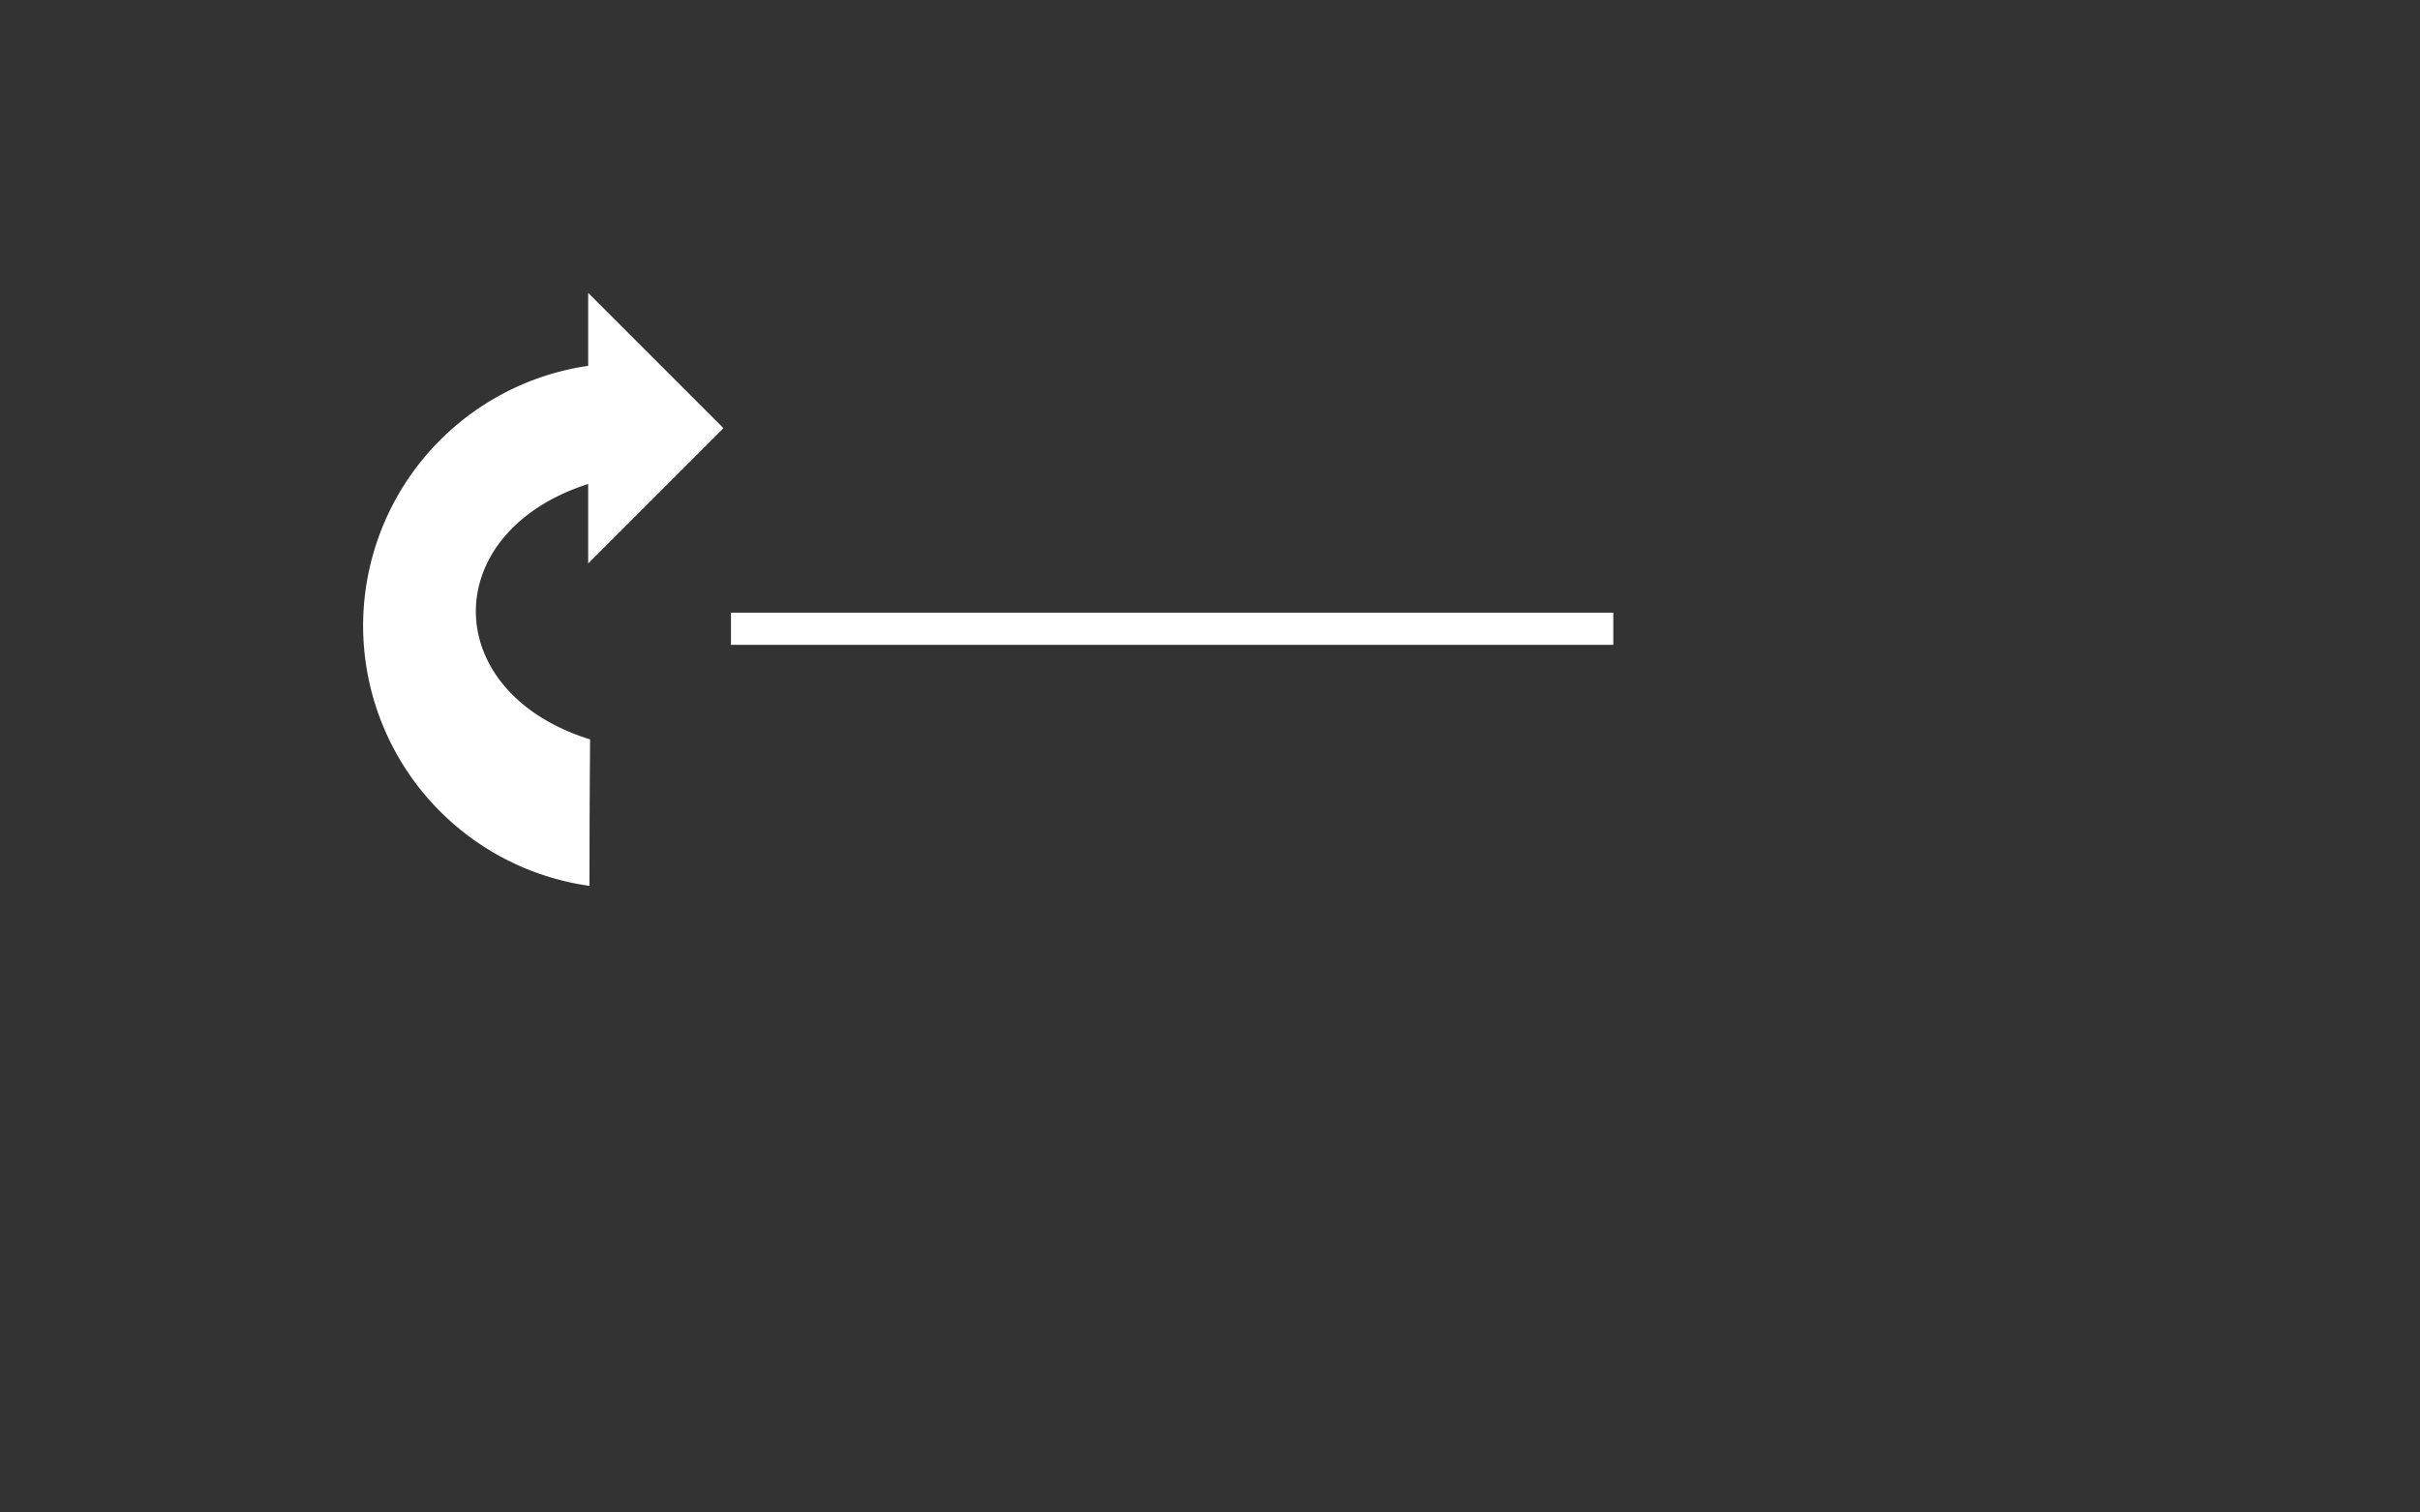 <?xml version="1.0" encoding="UTF-8" standalone="no"?>
<!-- Created with Inkscape (http://www.inkscape.org/) -->

<svg
   width="400mm"
   height="250mm"
   viewBox="0 0 400 250"
   version="1.1"
   id="svg1"
   sodipodi:docname="AroundTheWallTutorial.svg"
   inkscape:version="1.3 (0e150ed6c4, 2023-07-21)"
   xml:space="preserve"
   xmlns:inkscape="http://www.inkscape.org/namespaces/inkscape"
   xmlns:sodipodi="http://sodipodi.sourceforge.net/DTD/sodipodi-0.dtd"
   xmlns="http://www.w3.org/2000/svg"
   xmlns:svg="http://www.w3.org/2000/svg"><rect x="0" y="0" width="400" height="250" fill="#333333" stroke="none"/><sodipodi:namedview
     id="namedview1"
     pagecolor="#232323"
     bordercolor="#000000"
     borderopacity="0.25"
     inkscape:showpageshadow="2"
     inkscape:pageopacity="0.0"
     inkscape:pagecheckerboard="true"
     inkscape:deskcolor="#d1d1d1"
     inkscape:document-units="mm"
     inkscape:zoom="0.40933864"
     inkscape:cx="629.06351"
     inkscape:cy="456.83447"
     inkscape:window-width="1280"
     inkscape:window-height="730"
     inkscape:window-x="-6"
     inkscape:window-y="-6"
     inkscape:window-maximized="1"
     inkscape:current-layer="layer1" /><defs
     id="defs1"><clipPath
       clipPathUnits="userSpaceOnUse"
       id="clipPath84"><path
         id="path84"
         style="fill:#ff0000;fill-opacity:1;fill-rule:nonzero;stroke:none;stroke-width:0.265"
         d="m 35.193,57.883 -5.784,5.784 11.191,11.191 4.969,4.969 5.784,-5.784 z" /></clipPath><clipPath
       clipPathUnits="userSpaceOnUse"
       id="clipPath84-7"><path
         id="path84-3"
         style="fill:#ff0000;fill-opacity:1;fill-rule:nonzero;stroke:none;stroke-width:0.265"
         d="m 35.193,57.883 -5.784,5.784 11.191,11.191 4.969,4.969 5.784,-5.784 z" /></clipPath></defs><g
     inkscape:label="Layer 1"
     inkscape:groupmode="layer"
     id="layer1"><path
       d="m 145.983,129.493 a 19.876,18.549 0 0 0 -2.594,0.159 19.876,18.549 0 0 0 -2.55,0.473 19.876,18.549 0 0 0 -2.462,0.78 19.876,18.549 0 0 0 -2.332,1.073 19.876,18.549 0 0 0 -2.162,1.348 19.876,18.549 0 0 0 -1.955,1.6 19.876,18.549 0 0 0 -1.714,1.824 19.876,18.549 0 0 0 -1.444,2.017 19.876,18.549 0 0 0 -1.15,2.176 19.876,18.549 0 0 0 -0.836,2.298 19.876,18.549 0 0 0 -0.507,2.38 19.876,18.549 0 0 0 -0.17,2.421 19.876,18.549 0 0 0 0.17,2.421 19.876,18.549 0 0 0 0.507,2.38 19.876,18.549 0 0 0 0.836,2.298 19.876,18.549 0 0 0 1.15,2.176 19.876,18.549 0 0 0 1.444,2.017 19.876,18.549 0 0 0 1.714,1.825 19.876,18.549 0 0 0 1.955,1.6 19.876,18.549 0 0 0 2.162,1.348 19.876,18.549 0 0 0 2.332,1.073 19.876,18.549 0 0 0 2.462,0.78 19.876,18.549 0 0 0 2.55,0.473 19.876,18.549 0 0 0 2.594,0.159 19.876,18.549 0 0 0 2.595,-0.159 19.876,18.549 0 0 0 2.55,-0.473 19.876,18.549 0 0 0 2.462,-0.78 19.876,18.549 0 0 0 2.332,-1.073 19.876,18.549 0 0 0 2.162,-1.348 19.876,18.549 0 0 0 1.954,-1.6 19.876,18.549 0 0 0 1.714,-1.825 19.876,18.549 0 0 0 1.445,-2.017 19.876,18.549 0 0 0 1.15,-2.176 19.876,18.549 0 0 0 0.836,-2.298 19.876,18.549 0 0 0 0.507,-2.38 19.876,18.549 0 0 0 0.17,-2.421 19.876,18.549 0 0 0 0,-3.4e-4 19.876,18.549 0 0 0 0,-3.6e-4 19.876,18.549 0 0 0 0,-6.7e-4 19.876,18.549 0 0 0 0,-3.5e-4 19.876,18.549 0 0 0 0,-3.4e-4 19.876,18.549 0 0 0 0,-3.5e-4 19.876,18.549 0 0 0 0,-6.7e-4 19.876,18.549 0 0 0 0,-3.4e-4 19.876,18.549 0 0 0 0,-3.5e-4 19.876,18.549 0 0 0 0,-3.6e-4 19.876,18.549 0 0 0 0,-3.4e-4 19.876,18.549 0 0 0 0,-6.7e-4 19.876,18.549 0 0 0 0,-3.4e-4 19.876,18.549 0 0 0 0,-3.6e-4 19.876,18.549 0 0 0 0,-3.4e-4 19.876,18.549 0 0 0 0,-6.7e-4 19.876,18.549 0 0 0 0,-3.5e-4 19.876,18.549 0 0 0 0,-3.4e-4 19.876,18.549 0 0 0 0,-3.6e-4 19.876,18.549 0 0 0 0,-3.5e-4 19.876,18.549 0 0 0 0,-6.6e-4 19.876,18.549 0 0 0 0,-3.5e-4 19.876,18.549 0 0 0 0,-3.5e-4 19.876,18.549 0 0 0 0,-3.5e-4 19.876,18.549 0 0 0 0,-6.7e-4 19.876,18.549 0 0 0 0,-3.5e-4 19.876,18.549 0 0 0 0,-3.5e-4 19.876,18.549 0 0 0 0,-3.4e-4 19.876,18.549 0 0 0 0,-3.5e-4 19.876,18.549 0 0 0 0,-6.7e-4 19.876,18.549 0 0 0 0,-3.6e-4 19.876,18.549 0 0 0 0,-3.4e-4 19.876,18.549 0 0 0 0,-3.5e-4 19.876,18.549 0 0 0 0,-6.7e-4 19.876,18.549 0 0 0 0,-3.6e-4 19.876,18.549 0 0 0 0,-3.4e-4 19.876,18.549 0 0 0 0,-3.5e-4 19.876,18.549 0 0 0 0,-3.4e-4 19.876,18.549 0 0 0 0,-6.8e-4 19.876,18.549 0 0 0 0,-3.5e-4 19.876,18.549 0 0 0 0,-3.4e-4 19.876,18.549 0 0 0 0,-3.5e-4 19.876,18.549 0 0 0 0,-6.8e-4 19.876,18.549 0 0 0 0,-3.4e-4 19.876,18.549 0 0 0 0,-3.5e-4 19.876,18.549 0 0 0 0,-3.4e-4 19.876,18.549 0 0 0 0,-3.5e-4 19.876,18.549 0 0 0 0,-6.8e-4 19.876,18.549 0 0 0 0,-3.4e-4 19.876,18.549 0 0 0 0,-3.5e-4 19.876,18.549 0 0 0 0,-3.4e-4 19.876,18.549 0 0 0 0,-3.6e-4 19.876,18.549 0 0 0 0,-6.7e-4 19.876,18.549 0 0 0 0,-3.5e-4 19.876,18.549 0 0 0 0,-3.4e-4 19.876,18.549 0 0 0 0,-3.5e-4 19.876,18.549 0 0 0 0,-6.7e-4 19.876,18.549 0 0 0 0,-3.4e-4 19.876,18.549 0 0 0 0,-3.5e-4 19.876,18.549 0 0 0 0,-3.6e-4 19.876,18.549 0 0 0 0,-3.5e-4 19.876,18.549 0 0 0 0,-6.6e-4 19.876,18.549 0 0 0 0,-3.5e-4 19.876,18.549 0 0 0 0,-3.5e-4 19.876,18.549 0 0 0 0,-3.5e-4 19.876,18.549 0 0 0 0,-6.7e-4 19.876,18.549 0 0 0 0,-3.5e-4 19.876,18.549 0 0 0 0,-3.5e-4 19.876,18.549 0 0 0 0,-3.4e-4 19.876,18.549 0 0 0 0,-3.5e-4 19.876,18.549 0 0 0 0,-6.7e-4 19.876,18.549 0 0 0 0,-3.6e-4 19.876,18.549 0 0 0 0,-3.4e-4 19.876,18.549 0 0 0 0,-3.5e-4 19.876,18.549 0 0 0 0,-6.6e-4 19.876,18.549 0 0 0 0,-3.5e-4 19.876,18.549 0 0 0 0,-3.5e-4 19.876,18.549 0 0 0 0,-3.5e-4 19.876,18.549 0 0 0 0,-3.4e-4 19.876,18.549 0 0 0 0,-6.7e-4 19.876,18.549 0 0 0 0,-3.5e-4 19.876,18.549 0 0 0 0,-3.5e-4 19.876,18.549 0 0 0 0,-3.4e-4 19.876,18.549 0 0 0 0,-6.7e-4 19.876,18.549 0 0 0 0,-3.6e-4 19.876,18.549 0 0 0 0,-3.4e-4 19.876,18.549 0 0 0 0,-3.5e-4 19.876,18.549 0 0 0 0,-3.5e-4 19.876,18.549 0 0 0 0,-6.7e-4 19.876,18.549 0 0 0 0,-3.5e-4 19.876,18.549 0 0 0 0,-3.5e-4 19.876,18.549 0 0 0 0,-3.4e-4 19.876,18.549 0 0 0 0,-6.8e-4 19.876,18.549 0 0 0 0,-3.4e-4 19.876,18.549 0 0 0 0,-3.5e-4 19.876,18.549 0 0 0 0,-3.4e-4 19.876,18.549 0 0 0 0,-3.5e-4 19.876,18.549 0 0 0 0,-6.7e-4 19.876,18.549 0 0 0 0,-3.4e-4 19.876,18.549 0 0 0 0,-3.5e-4 19.876,18.549 0 0 0 0,-3.5e-4 19.876,18.549 0 0 0 0,-6.8e-4 19.876,18.549 0 0 0 0,-3.5e-4 19.876,18.549 0 0 0 0,-3.4e-4 19.876,18.549 0 0 0 0,-3.4e-4 19.876,18.549 0 0 0 0,-3.6e-4 19.876,18.549 0 0 0 0,-6.7e-4 19.876,18.549 0 0 0 0,-3.5e-4 19.876,18.549 0 0 0 0,-3.4e-4 19.876,18.549 0 0 0 0,-3.6e-4 19.876,18.549 0 0 0 0,-6.6e-4 19.876,18.549 0 0 0 0,-3.5e-4 19.876,18.549 0 0 0 0,-3.5e-4 19.876,18.549 0 0 0 0,-3.4e-4 19.876,18.549 0 0 0 0,-3.6e-4 19.876,18.549 0 0 0 0,-6.7e-4 19.876,18.549 0 0 0 0,-3.4e-4 19.876,18.549 0 0 0 0,-3.4e-4 19.876,18.549 0 0 0 0,-3.6e-4 19.876,18.549 0 0 0 0,-6.7e-4 19.876,18.549 0 0 0 0,-3.5e-4 19.876,18.549 0 0 0 0,-3.4e-4 19.876,18.549 0 0 0 0,-3.6e-4 19.876,18.549 0 0 0 0,-3.4e-4 19.876,18.549 0 0 0 0,-6.7e-4 19.876,18.549 0 0 0 0,-3.5e-4 19.876,18.549 0 0 0 0,-3.5e-4 19.876,18.549 0 0 0 0,-3.5e-4 19.876,18.549 0 0 0 0,-6.7e-4 19.876,18.549 0 0 0 0,-3.4e-4 19.876,18.549 0 0 0 0,-3.6e-4 19.876,18.549 0 0 0 0,-3.4e-4 19.876,18.549 0 0 0 0,-3.5e-4 19.876,18.549 0 0 0 0,-6.7e-4 19.876,18.549 0 0 0 0,-3.5e-4 19.876,18.549 0 0 0 0,-3.5e-4 19.876,18.549 0 0 0 0,-3.4e-4 19.876,18.549 0 0 0 0,-3.5e-4 19.876,18.549 0 0 0 0,-6.8e-4 19.876,18.549 0 0 0 0,-3.5e-4 19.876,18.549 0 0 0 0,-3.4e-4 19.876,18.549 0 0 0 0,-3.4e-4 19.876,18.549 0 0 0 0,-3.5e-4 19.876,18.549 0 0 0 0,-6.8e-4 19.876,18.549 0 0 0 0,-3.4e-4 19.876,18.549 0 0 0 0,-3.5e-4 19.876,18.549 0 0 0 0,-3.5e-4 19.876,18.549 0 0 0 0,-3.5e-4 19.876,18.549 0 0 0 0,-6.6e-4 19.876,18.549 0 0 0 0,-3.5e-4 19.876,18.549 0 0 0 0,-3.4e-4 19.876,18.549 0 0 0 0,-3.6e-4 19.876,18.549 0 0 0 0,-3.4e-4 19.876,18.549 0 0 0 0,-6.7e-4 19.876,18.549 0 0 0 0,-3.4e-4 19.876,18.549 0 0 0 0,-3.5e-4 19.876,18.549 0 0 0 0,-3.6e-4 19.876,18.549 0 0 0 0,-3.4e-4 19.876,18.549 0 0 0 0,-6.6e-4 19.876,18.549 0 0 0 0,-3.5e-4 19.876,18.549 0 0 0 0,-3.5e-4 19.876,18.549 0 0 0 0,-3.5e-4 19.876,18.549 0 0 0 0,-3.4e-4 19.876,18.549 0 0 0 0,-6.7e-4 19.876,18.549 0 0 0 0,-3.5e-4 19.876,18.549 0 0 0 0,-3.5e-4 19.876,18.549 0 0 0 0,-3.5e-4 19.876,18.549 0 0 0 0,-3.4e-4 19.876,18.549 0 0 0 0,-6.7e-4 19.876,18.549 0 0 0 0,-3.5e-4 19.876,18.549 0 0 0 0,-3.4e-4 19.876,18.549 0 0 0 0,-3.5e-4 19.876,18.549 0 0 0 0,-3.5e-4 19.876,18.549 0 0 0 0,-6.8e-4 19.876,18.549 0 0 0 0,-3.4e-4 19.876,18.549 0 0 0 0,-3.4e-4 19.876,18.549 0 0 0 0,-3.5e-4 19.876,18.549 0 0 0 0,-3.6e-4 19.876,18.549 0 0 0 0,-6.7e-4 19.876,18.549 0 0 0 0,-3.5e-4 19.876,18.549 0 0 0 0,-3.4e-4 19.876,18.549 0 0 0 0,-3.5e-4 19.876,18.549 0 0 0 0,-6.7e-4 19.876,18.549 0 0 0 0,-3.5e-4 19.876,18.549 0 0 0 0,-3.5e-4 19.876,18.549 0 0 0 0,-3.5e-4 19.876,18.549 0 0 0 0,-3.4e-4 19.876,18.549 0 0 0 0,-6.7e-4 19.876,18.549 0 0 0 0,-3.5e-4 19.876,18.549 0 0 0 0,-3.6e-4 19.876,18.549 0 0 0 0,-3.4e-4 19.876,18.549 0 0 0 0,-6.7e-4 19.876,18.549 0 0 0 0,-3.4e-4 19.876,18.549 0 0 0 0,-3.6e-4 19.876,18.549 0 0 0 0,-3.4e-4 19.876,18.549 0 0 0 0,-3.4e-4 19.876,18.549 0 0 0 0,-6.7e-4 19.876,18.549 0 0 0 0,-3.4e-4 19.876,18.549 0 0 0 0,-3.6e-4 19.876,18.549 0 0 0 0,-3.5e-4 19.876,18.549 0 0 0 0,-3.5e-4 19.876,18.549 0 0 0 0,-6.6e-4 19.876,18.549 0 0 0 0,-3.6e-4 19.876,18.549 0 0 0 0,-3.4e-4 19.876,18.549 0 0 0 0,-3.5e-4 19.876,18.549 0 0 0 0,-6.7e-4 19.876,18.549 0 0 0 0,-3.6e-4 19.876,18.549 0 0 0 0,-3.4e-4 19.876,18.549 0 0 0 0,-3.4e-4 19.876,18.549 0 0 0 0,-3.5e-4 19.876,18.549 0 0 0 0,-6.8e-4 19.876,18.549 0 0 0 0,-3.5e-4 19.876,18.549 0 0 0 0,-3.4e-4 19.876,18.549 0 0 0 0,-3.5e-4 19.876,18.549 0 0 0 0,-6.7e-4 19.876,18.549 0 0 0 0,-3.4e-4 19.876,18.549 0 0 0 0,-3.5e-4 19.876,18.549 0 0 0 0,-3.5e-4 19.876,18.549 0 0 0 0,-3.4e-4 19.876,18.549 0 0 0 0,-6.8e-4 19.876,18.549 0 0 0 0,-3.4e-4 19.876,18.549 0 0 0 0,-3.5e-4 19.876,18.549 0 0 0 0,-3.4e-4 19.876,18.549 0 0 0 0,-6.8e-4 19.876,18.549 0 0 0 0,-3.5e-4 19.876,18.549 0 0 0 -5.2e-4,-0.019 19.876,18.549 0 0 0 0,-3.6e-4 19.876,18.549 0 0 0 0,-3.4e-4 19.876,18.549 0 0 0 0,-3.5e-4 19.876,18.549 0 0 0 0,-6.7e-4 19.876,18.549 0 0 0 0,-3.5e-4 19.876,18.549 0 0 0 0,-3.5e-4 19.876,18.549 0 0 0 0,-3.4e-4 19.876,18.549 0 0 0 0,-6.7e-4 19.876,18.549 0 0 0 0,-3.5e-4 19.876,18.549 0 0 0 0,-3.5e-4 19.876,18.549 0 0 0 0,-3.5e-4 19.876,18.549 0 0 0 0,-3.4e-4 19.876,18.549 0 0 0 0,-6.8e-4 19.876,18.549 0 0 0 0,-3.4e-4 19.876,18.549 0 0 0 0,-3.4e-4 19.876,18.549 0 0 0 0,-3.5e-4 19.876,18.549 0 0 0 0,-6.7e-4 19.876,18.549 0 0 0 0,-3.6e-4 19.876,18.549 0 0 0 0,-3.5e-4 19.876,18.549 0 0 0 0,-3.4e-4 19.876,18.549 0 0 0 0,-3.4e-4 19.876,18.549 0 0 0 0,-6.8e-4 19.876,18.549 0 0 0 0,-3.5e-4 19.876,18.549 0 0 0 0,-3.5e-4 19.876,18.549 0 0 0 0,-3.4e-4 19.876,18.549 0 0 0 0,-6.8e-4 19.876,18.549 0 0 0 0,-3.4e-4 19.876,18.549 0 0 0 0,-3.4e-4 19.876,18.549 0 0 0 0,-3.5e-4 19.876,18.549 0 0 0 0,-3.4e-4 19.876,18.549 0 0 0 0,-6.8e-4 19.876,18.549 0 0 0 0,-3.4e-4 19.876,18.549 0 0 0 0,-3.5e-4 19.876,18.549 0 0 0 0,-3.5e-4 19.876,18.549 0 0 0 0,-6.8e-4 19.876,18.549 0 0 0 0,-3.4e-4 19.876,18.549 0 0 0 0,-3.4e-4 19.876,18.549 0 0 0 0,-3.5e-4 19.876,18.549 0 0 0 0,-3.6e-4 19.876,18.549 0 0 0 0,-6.7e-4 19.876,18.549 0 0 0 0,-3.4e-4 19.876,18.549 0 0 0 0,-3.5e-4 19.876,18.549 0 0 0 0,-3.5e-4 19.876,18.549 0 0 0 0,-6.7e-4 19.876,18.549 0 0 0 0,-3.4e-4 19.876,18.549 0 0 0 0,-3.5e-4 19.876,18.549 0 0 0 0,-3.6e-4 19.876,18.549 0 0 0 0,-3.4e-4 19.876,18.549 0 0 0 0,-6.7e-4 19.876,18.549 0 0 0 0,-3.4e-4 19.876,18.549 0 0 0 0,-3.4e-4 19.876,18.549 0 0 0 0,-3.6e-4 19.876,18.549 0 0 0 0,-3.4e-4 19.876,18.549 0 0 0 0,-6.7e-4 19.876,18.549 0 0 0 0,-3.4e-4 19.876,18.549 0 0 0 0,-3.6e-4 19.876,18.549 0 0 0 0,-3.5e-4 19.876,18.549 0 0 0 0,-6.7e-4 19.876,18.549 0 0 0 0,-3.4e-4 19.876,18.549 0 0 0 0,-3.5e-4 19.876,18.549 0 0 0 0,-3.5e-4 19.876,18.549 0 0 0 0,-3.5e-4 19.876,18.549 0 0 0 0,-6.7e-4 19.876,18.549 0 0 0 0,-3.5e-4 19.876,18.549 0 0 0 0,-3.5e-4 19.876,18.549 0 0 0 0,-3.4e-4 19.876,18.549 0 0 0 0,-6.7e-4 19.876,18.549 0 0 0 0,-3.6e-4 19.876,18.549 0 0 0 0,-3.5e-4 19.876,18.549 0 0 0 0,-3.4e-4 19.876,18.549 0 0 0 0,-3.4e-4 19.876,18.549 0 0 0 0,-6.8e-4 19.876,18.549 0 0 0 0,-3.4e-4 19.876,18.549 0 0 0 0,-3.5e-4 19.876,18.549 0 0 0 0,-3.5e-4 19.876,18.549 0 0 0 0,-6.8e-4 19.876,18.549 0 0 0 0,-3.4e-4 19.876,18.549 0 0 0 0,-3.5e-4 19.876,18.549 0 0 0 0,-3.4e-4 19.876,18.549 0 0 0 0,-3.5e-4 19.876,18.549 0 0 0 0,-6.8e-4 19.876,18.549 0 0 0 0,-3.5e-4 19.876,18.549 0 0 0 0,-3.4e-4 19.876,18.549 0 0 0 0,-3.4e-4 19.876,18.549 0 0 0 0,-6.8e-4 19.876,18.549 0 0 0 0,-3.5e-4 19.876,18.549 0 0 0 0,-3.5e-4 19.876,18.549 0 0 0 0,-3.4e-4 19.876,18.549 0 0 0 0,-3.6e-4 19.876,18.549 0 0 0 0,-6.6e-4 19.876,18.549 0 0 0 -5.2e-4,-0.019 19.876,18.549 0 0 0 0,-3.5e-4 19.876,18.549 0 0 0 0,-3.5e-4 19.876,18.549 0 0 0 0,-3.4e-4 19.876,18.549 0 0 0 0,-3.4e-4 19.876,18.549 0 0 0 0,-6.7e-4 19.876,18.549 0 0 0 0,-3.5e-4 19.876,18.549 0 0 0 0,-3.5e-4 19.876,18.549 0 0 0 0,-3.5e-4 19.876,18.549 0 0 0 0,-3.4e-4 19.876,18.549 0 0 0 0,-6.8e-4 19.876,18.549 0 0 0 0,-3.4e-4 19.876,18.549 0 0 0 0,-3.5e-4 19.876,18.549 0 0 0 0,-3.4e-4 19.876,18.549 0 0 0 0,-3.4e-4 19.876,18.549 0 0 0 0,-6.8e-4 19.876,18.549 0 0 0 0,-3.4e-4 19.876,18.549 0 0 0 0,-3.5e-4 19.876,18.549 0 0 0 0,-3.5e-4 19.876,18.549 0 0 0 0,-3.5e-4 19.876,18.549 0 0 0 0,-6.7e-4 19.876,18.549 0 0 0 0,-3.5e-4 19.876,18.549 0 0 0 0,-3.4e-4 19.876,18.549 0 0 0 0,-3.6e-4 19.876,18.549 0 0 0 0,-3.5e-4 19.876,18.549 0 0 0 0,-6.6e-4 19.876,18.549 0 0 0 0,-3.5e-4 19.876,18.549 0 0 0 0,-3.5e-4 19.876,18.549 0 0 0 0,-3.5e-4 19.876,18.549 0 0 0 0,-3.5e-4 19.876,18.549 0 0 0 0,-6.7e-4 19.876,18.549 0 0 0 0,-3.5e-4 19.876,18.549 0 0 0 0,-3.4e-4 19.876,18.549 0 0 0 0,-3.5e-4 19.876,18.549 0 0 0 0,-3.5e-4 19.876,18.549 0 0 0 0,-6.8e-4 19.876,18.549 0 0 0 0,-3.5e-4 19.876,18.549 0 0 0 0,-3.4e-4 19.876,18.549 0 0 0 0,-3.4e-4 19.876,18.549 0 0 0 0,-3.5e-4 19.876,18.549 0 0 0 0,-6.8e-4 19.876,18.549 0 0 0 0,-3.5e-4 19.876,18.549 0 0 0 0,-3.4e-4 19.876,18.549 0 0 0 0,-3.4e-4 19.876,18.549 0 0 0 0,-3.6e-4 19.876,18.549 0 0 0 0,-6.7e-4 19.876,18.549 0 0 0 0,-3.5e-4 19.876,18.549 0 0 0 0,-3.5e-4 19.876,18.549 0 0 0 0,-3.5e-4 19.876,18.549 0 0 0 0,-6.7e-4 19.876,18.549 0 0 0 0,-3.4e-4 19.876,18.549 0 0 0 0,-3.4e-4 19.876,18.549 0 0 0 0,-3.6e-4 19.876,18.549 0 0 0 0,-3.4e-4 19.876,18.549 0 0 0 0,-6.7e-4 19.876,18.549 0 0 0 0,-3.4e-4 19.876,18.549 0 0 0 0,-3.6e-4 19.876,18.549 0 0 0 0,-3.5e-4 19.876,18.549 0 0 0 0,-6.6e-4 19.876,18.549 0 0 0 0,-3.5e-4 19.876,18.549 0 0 0 0,-3.4e-4 19.876,18.549 0 0 0 0,-3.6e-4 19.876,18.549 0 0 0 0,-3.5e-4 19.876,18.549 0 0 0 0,-6.7e-4 19.876,18.549 0 0 0 0,-3.4e-4 19.876,18.549 0 0 0 0,-3.5e-4 19.876,18.549 0 0 0 0,-3.5e-4 19.876,18.549 0 0 0 0,-3.5e-4 19.876,18.549 0 0 0 0,-6.7e-4 19.876,18.549 0 0 0 0,-3.5e-4 19.876,18.549 0 0 0 0,-3.5e-4 19.876,18.549 0 0 0 0,-3.4e-4 19.876,18.549 0 0 0 0,-6.7e-4 19.876,18.549 0 0 0 0,-3.6e-4 19.876,18.549 0 0 0 0,-3.5e-4 19.876,18.549 0 0 0 0,-3.4e-4 19.876,18.549 0 0 0 0,-3.4e-4 19.876,18.549 0 0 0 0,-6.8e-4 19.876,18.549 0 0 0 0,-3.4e-4 19.876,18.549 0 0 0 0,-3.5e-4 19.876,18.549 0 0 0 0,-3.5e-4 19.876,18.549 0 0 0 0,-6.8e-4 19.876,18.549 0 0 0 0,-3.4e-4 19.876,18.549 0 0 0 0,-3.5e-4 19.876,18.549 0 0 0 0,-3.4e-4 19.876,18.549 0 0 0 0,-3.5e-4 19.876,18.549 0 0 0 0,-6.8e-4 19.876,18.549 0 0 0 0,-3.5e-4 19.876,18.549 0 0 0 0,-3.4e-4 19.876,18.549 0 0 0 0,-3.4e-4 19.876,18.549 0 0 0 0,-6.8e-4 19.876,18.549 0 0 0 -5.1e-4,-0.019 19.876,18.549 0 0 0 0,-3.4e-4 19.876,18.549 0 0 0 0,-3.5e-4 19.876,18.549 0 0 0 0,-3.5e-4 19.876,18.549 0 0 0 0,-3.4e-4 19.876,18.549 0 0 0 0,-6.7e-4 19.876,18.549 0 0 0 0,-3.5e-4 19.876,18.549 0 0 0 0,-3.5e-4 19.876,18.549 0 0 0 0,-3.5e-4 19.876,18.549 0 0 0 0,-6.6e-4 19.876,18.549 0 0 0 0,-3.5e-4 19.876,18.549 0 0 0 0,-3.5e-4 19.876,18.549 0 0 0 0,-3.5e-4 19.876,18.549 0 0 0 0,-3.5e-4 19.876,18.549 0 0 0 0,-6.7e-4 19.876,18.549 0 0 0 0,-3.5e-4 19.876,18.549 0 0 0 0,-3.4e-4 19.876,18.549 0 0 0 0,-3.5e-4 19.876,18.549 0 0 0 0,-6.7e-4 19.876,18.549 0 0 0 0,-3.6e-4 19.876,18.549 0 0 0 0,-3.5e-4 19.876,18.549 0 0 0 0,-3.4e-4 19.876,18.549 0 0 0 0,-3.4e-4 19.876,18.549 0 0 0 0,-6.8e-4 19.876,18.549 0 0 0 0,-3.4e-4 19.876,18.549 0 0 0 0,-3.5e-4 19.876,18.549 0 0 0 0,-3.5e-4 19.876,18.549 0 0 0 0,-6.8e-4 19.876,18.549 0 0 0 0,-3.4e-4 19.876,18.549 0 0 0 0,-3.4e-4 19.876,18.549 0 0 0 0,-3.5e-4 19.876,18.549 0 0 0 0,-3.5e-4 19.876,18.549 0 0 0 0,-6.8e-4 19.876,18.549 0 0 0 0,-3.5e-4 19.876,18.549 0 0 0 0,-3.4e-4 19.876,18.549 0 0 0 0,-3.4e-4 19.876,18.549 0 0 0 0,-6.8e-4 19.876,18.549 0 0 0 0,-3.5e-4 19.876,18.549 0 0 0 0,-3.5e-4 19.876,18.549 0 0 0 0,-3.4e-4 19.876,18.549 0 0 0 0,-3.5e-4 19.876,18.549 0 0 0 0,-6.7e-4 19.876,18.549 0 0 0 0,-3.5e-4 19.876,18.549 0 0 0 0,-3.5e-4 19.876,18.549 0 0 0 0,-3.5e-4 19.876,18.549 0 0 0 0,-6.7e-4 19.876,18.549 0 0 0 -5.2e-4,-0.019 19.876,18.549 0 0 0 -5.2e-4,-0.019 19.876,18.549 0 0 0 0,-6.7e-4 19.876,18.549 0 0 0 0,-3.5e-4 19.876,18.549 0 0 0 0,-3.4e-4 19.876,18.549 0 0 0 0,-3.5e-4 19.876,18.549 0 0 0 0,-3.5e-4 19.876,18.549 0 0 0 0,-6.7e-4 19.876,18.549 0 0 0 0,-3.5e-4 19.876,18.549 0 0 0 0,-3.5e-4 19.876,18.549 0 0 0 0,-3.4e-4 19.876,18.549 0 0 0 0,-3.5e-4 19.876,18.549 0 0 0 0,-6.7e-4 19.876,18.549 0 0 0 0,-3.6e-4 19.876,18.549 0 0 0 0,-3.4e-4 19.876,18.549 0 0 0 0,-3.5e-4 19.876,18.549 0 0 0 0,-3.4e-4 19.876,18.549 0 0 0 0,-6.8e-4 19.876,18.549 0 0 0 0,-3.5e-4 19.876,18.549 0 0 0 0,-3.4e-4 19.876,18.549 0 0 0 0,-3.5e-4 19.876,18.549 0 0 0 0,-3.5e-4 19.876,18.549 0 0 0 0,-6.7e-4 19.876,18.549 0 0 0 0,-3.5e-4 19.876,18.549 0 0 0 0,-3.4e-4 19.876,18.549 0 0 0 0,-3.5e-4 19.876,18.549 0 0 0 0,-3.6e-4 19.876,18.549 0 0 0 0,-6.7e-4 19.876,18.549 0 0 0 0,-3.4e-4 19.876,18.549 0 0 0 0,-3.4e-4 19.876,18.549 0 0 0 0,-3.6e-4 19.876,18.549 0 0 0 0,-3.5e-4 19.876,18.549 0 0 0 0,-6.7e-4 19.876,18.549 0 0 0 0,-3.4e-4 19.876,18.549 0 0 0 0,-3.6e-4 19.876,18.549 0 0 0 0,-3.4e-4 19.876,18.549 0 0 0 0,-3.5e-4 19.876,18.549 0 0 0 0,-6.7e-4 19.876,18.549 0 0 0 0,-3.6e-4 19.876,18.549 0 0 0 0,-3.4e-4 19.876,18.549 0 0 0 0,-3.4e-4 19.876,18.549 0 0 0 0,-3.5e-4 19.876,18.549 0 0 0 0,-6.8e-4 19.876,18.549 0 0 0 0,-3.5e-4 19.876,18.549 0 0 0 0,-3.4e-4 19.876,18.549 0 0 0 0,-3.5e-4 19.876,18.549 0 0 0 0,-3.4e-4 19.876,18.549 0 0 0 -5.1e-4,-0.019 19.876,18.549 0 0 0 -5.2e-4,-0.019 19.876,18.549 0 0 0 0,-6.8e-4 19.876,18.549 0 0 0 0,-3.4e-4 19.876,18.549 0 0 0 0,-3.5e-4 19.876,18.549 0 0 0 0,-3.4e-4 19.876,18.549 0 0 0 0,-3.4e-4 19.876,18.549 0 0 0 0,-6.8e-4 19.876,18.549 0 0 0 0,-3.5e-4 19.876,18.549 0 0 0 0,-3.4e-4 19.876,18.549 0 0 0 0,-3.5e-4 19.876,18.549 0 0 0 0,-6.8e-4 19.876,18.549 0 0 0 0,-3.4e-4 19.876,18.549 0 0 0 0,-3.5e-4 19.876,18.549 0 0 0 0,-3.4e-4 19.876,18.549 0 0 0 0,-3.6e-4 19.876,18.549 0 0 0 0,-6.7e-4 19.876,18.549 0 0 0 0,-3.5e-4 19.876,18.549 0 0 0 0,-3.4e-4 19.876,18.549 0 0 0 0,-3.5e-4 19.876,18.549 0 0 0 0,-6.7e-4 19.876,18.549 0 0 0 0,-3.4e-4 19.876,18.549 0 0 0 0,-3.5e-4 19.876,18.549 0 0 0 0,-3.6e-4 19.876,18.549 0 0 0 0,-3.4e-4 19.876,18.549 0 0 0 0,-6.7e-4 19.876,18.549 0 0 0 0,-3.4e-4 19.876,18.549 0 0 0 0,-3.6e-4 19.876,18.549 0 0 0 0,-3.4e-4 19.876,18.549 0 0 0 0,-6.7e-4 19.876,18.549 0 0 0 0,-3.5e-4 19.876,18.549 0 0 0 0,-3.4e-4 19.876,18.549 0 0 0 0,-3.6e-4 19.876,18.549 0 0 0 0,-3.4e-4 19.876,18.549 0 0 0 0,-6.7e-4 19.876,18.549 0 0 0 0,-3.5e-4 19.876,18.549 0 0 0 0,-3.6e-4 19.876,18.549 0 0 0 0,-3.4e-4 19.876,18.549 0 0 0 0,-6.7e-4 19.876,18.549 0 0 0 0,-3.4e-4 19.876,18.549 0 0 0 0,-3.5e-4 19.876,18.549 0 0 0 0,-3.5e-4 19.876,18.549 0 0 0 0,-3.4e-4 19.876,18.549 0 0 0 0,-6.7e-4 19.876,18.549 0 0 0 0,-3.5e-4 19.876,18.549 0 0 0 0,-3.5e-4 19.876,18.549 0 0 0 0,-3.5e-4 19.876,18.549 0 0 0 -5.2e-4,-0.019 19.876,18.549 0 0 0 -5.1e-4,-0.019 19.876,18.549 0 0 0 -5.2e-4,-0.019 19.876,18.549 0 0 0 -5.2e-4,-0.019 19.876,18.549 0 0 0 -5.1e-4,-0.019 19.876,18.549 0 0 0 -5.2e-4,-0.019 19.876,18.549 0 0 0 -5.2e-4,-0.019 19.876,18.549 0 0 0 -5.1e-4,-0.019 19.876,18.549 0 0 0 -5.2e-4,-0.019 19.876,18.549 0 0 0 -5.2e-4,-0.019 19.876,18.549 0 0 0 -5.2e-4,-0.019 19.876,18.549 0 0 0 -5.1e-4,-0.019 19.876,18.549 0 0 0 -0.001,-0.019 19.876,18.549 0 0 0 -5.1e-4,-0.019 19.876,18.549 0 0 0 -5.2e-4,-0.019 19.876,18.549 0 0 0 -0.001,-0.019 19.876,18.549 0 0 0 -5.2e-4,-0.019 19.876,18.549 0 0 0 -0.001,-0.019 19.876,18.549 0 0 0 -5.2e-4,-0.019 19.876,18.549 0 0 0 -0.001,-0.019 19.876,18.549 0 0 0 -5.2e-4,-0.019 19.876,18.549 0 0 0 -0.001,-0.019 19.876,18.549 0 0 0 -10e-4,-0.019 19.876,18.549 0 0 0 -5.1e-4,-0.019 19.876,18.549 0 0 0 -0.001,-0.019 19.876,18.549 0 0 0 -5.1e-4,-0.019 19.876,18.549 0 0 0 -0.064,-0.855 19.876,18.549 0 0 0 -0.106,-0.851 19.876,18.549 0 0 0 -0.148,-0.846 19.876,18.549 0 0 0 -0.19,-0.838 19.876,18.549 0 0 0 -0.231,-0.829 19.876,18.549 0 0 0 -0.271,-0.819 19.876,18.549 0 0 0 -0.312,-0.806 19.876,18.549 0 0 0 -0.351,-0.792 19.876,18.549 0 0 0 -0.39,-0.776 19.876,18.549 0 0 0 -0.428,-0.758 19.876,18.549 0 0 0 -0.465,-0.739 19.876,18.549 0 0 0 -0.501,-0.718 19.876,18.549 0 0 0 -0.536,-0.696 19.876,18.549 0 0 0 -0.57,-0.672 19.876,18.549 0 0 0 -0.603,-0.646 19.876,18.549 0 0 0 -0.634,-0.62 19.876,18.549 0 0 0 -0.664,-0.592 19.876,18.549 0 0 0 -0.692,-0.563 19.876,18.549 0 0 0 -0.72,-0.532 19.876,18.549 0 0 0 -0.745,-0.5 19.876,18.549 0 0 0 -0.769,-0.468 19.876,18.549 0 0 0 -0.792,-0.434 19.876,18.549 0 0 0 -0.812,-0.4 19.876,18.549 0 0 0 -0.831,-0.364 19.876,18.549 0 0 0 -0.849,-0.328 19.876,18.549 0 0 0 -0.864,-0.291 19.876,18.549 0 0 0 -0.877,-0.254 19.876,18.549 0 0 0 -0.889,-0.215 19.876,18.549 0 0 0 -0.898,-0.177 19.876,18.549 0 0 0 -0.906,-0.138 19.876,18.549 0 0 0 -0.912,-0.099 19.876,18.549 0 0 0 -0.916,-0.059 19.876,18.549 0 0 0 -0.918,-0.02 z"
       style="display:none;fill:#ffffff;stroke-width:0.217"
       id="path15" /><rect
       style="fill:#ffffff;fill-opacity:1;stroke-width:0.265"
       id="rect1"
       width="5.317"
       height="145.841"
       x="101.27"
       y="-266.665"
       transform="rotate(90)" /><path
       id="path1"
       style="fill:#ffffff;stroke-width:0.383"
       d="M 98.794,60.269 A 43.462,43.462 0 0 0 60.018,103.397 43.462,43.462 0 0 0 97.429,146.426 c 0.012,-5.556 0.025,-11.112 0.055,-16.668 0.013,-2.513 0.036,-5.027 0.053,-7.54 -25.398,-7.93 -25.174,-34.949 0.686,-42.532 0.171,-6.473 0.36,-12.946 0.572,-19.418 z" /><rect
       style="fill:#ffffff;fill-opacity:1;stroke-width:0.265"
       id="rect85"
       width="16.159"
       height="16.159"
       x="27.113"
       y="65.963"
       transform="matrix(1.933,1.933,-1.933,1.933,163.441,-140.377)"
       clip-path="url(#clipPath84-7)" /></g></svg>
